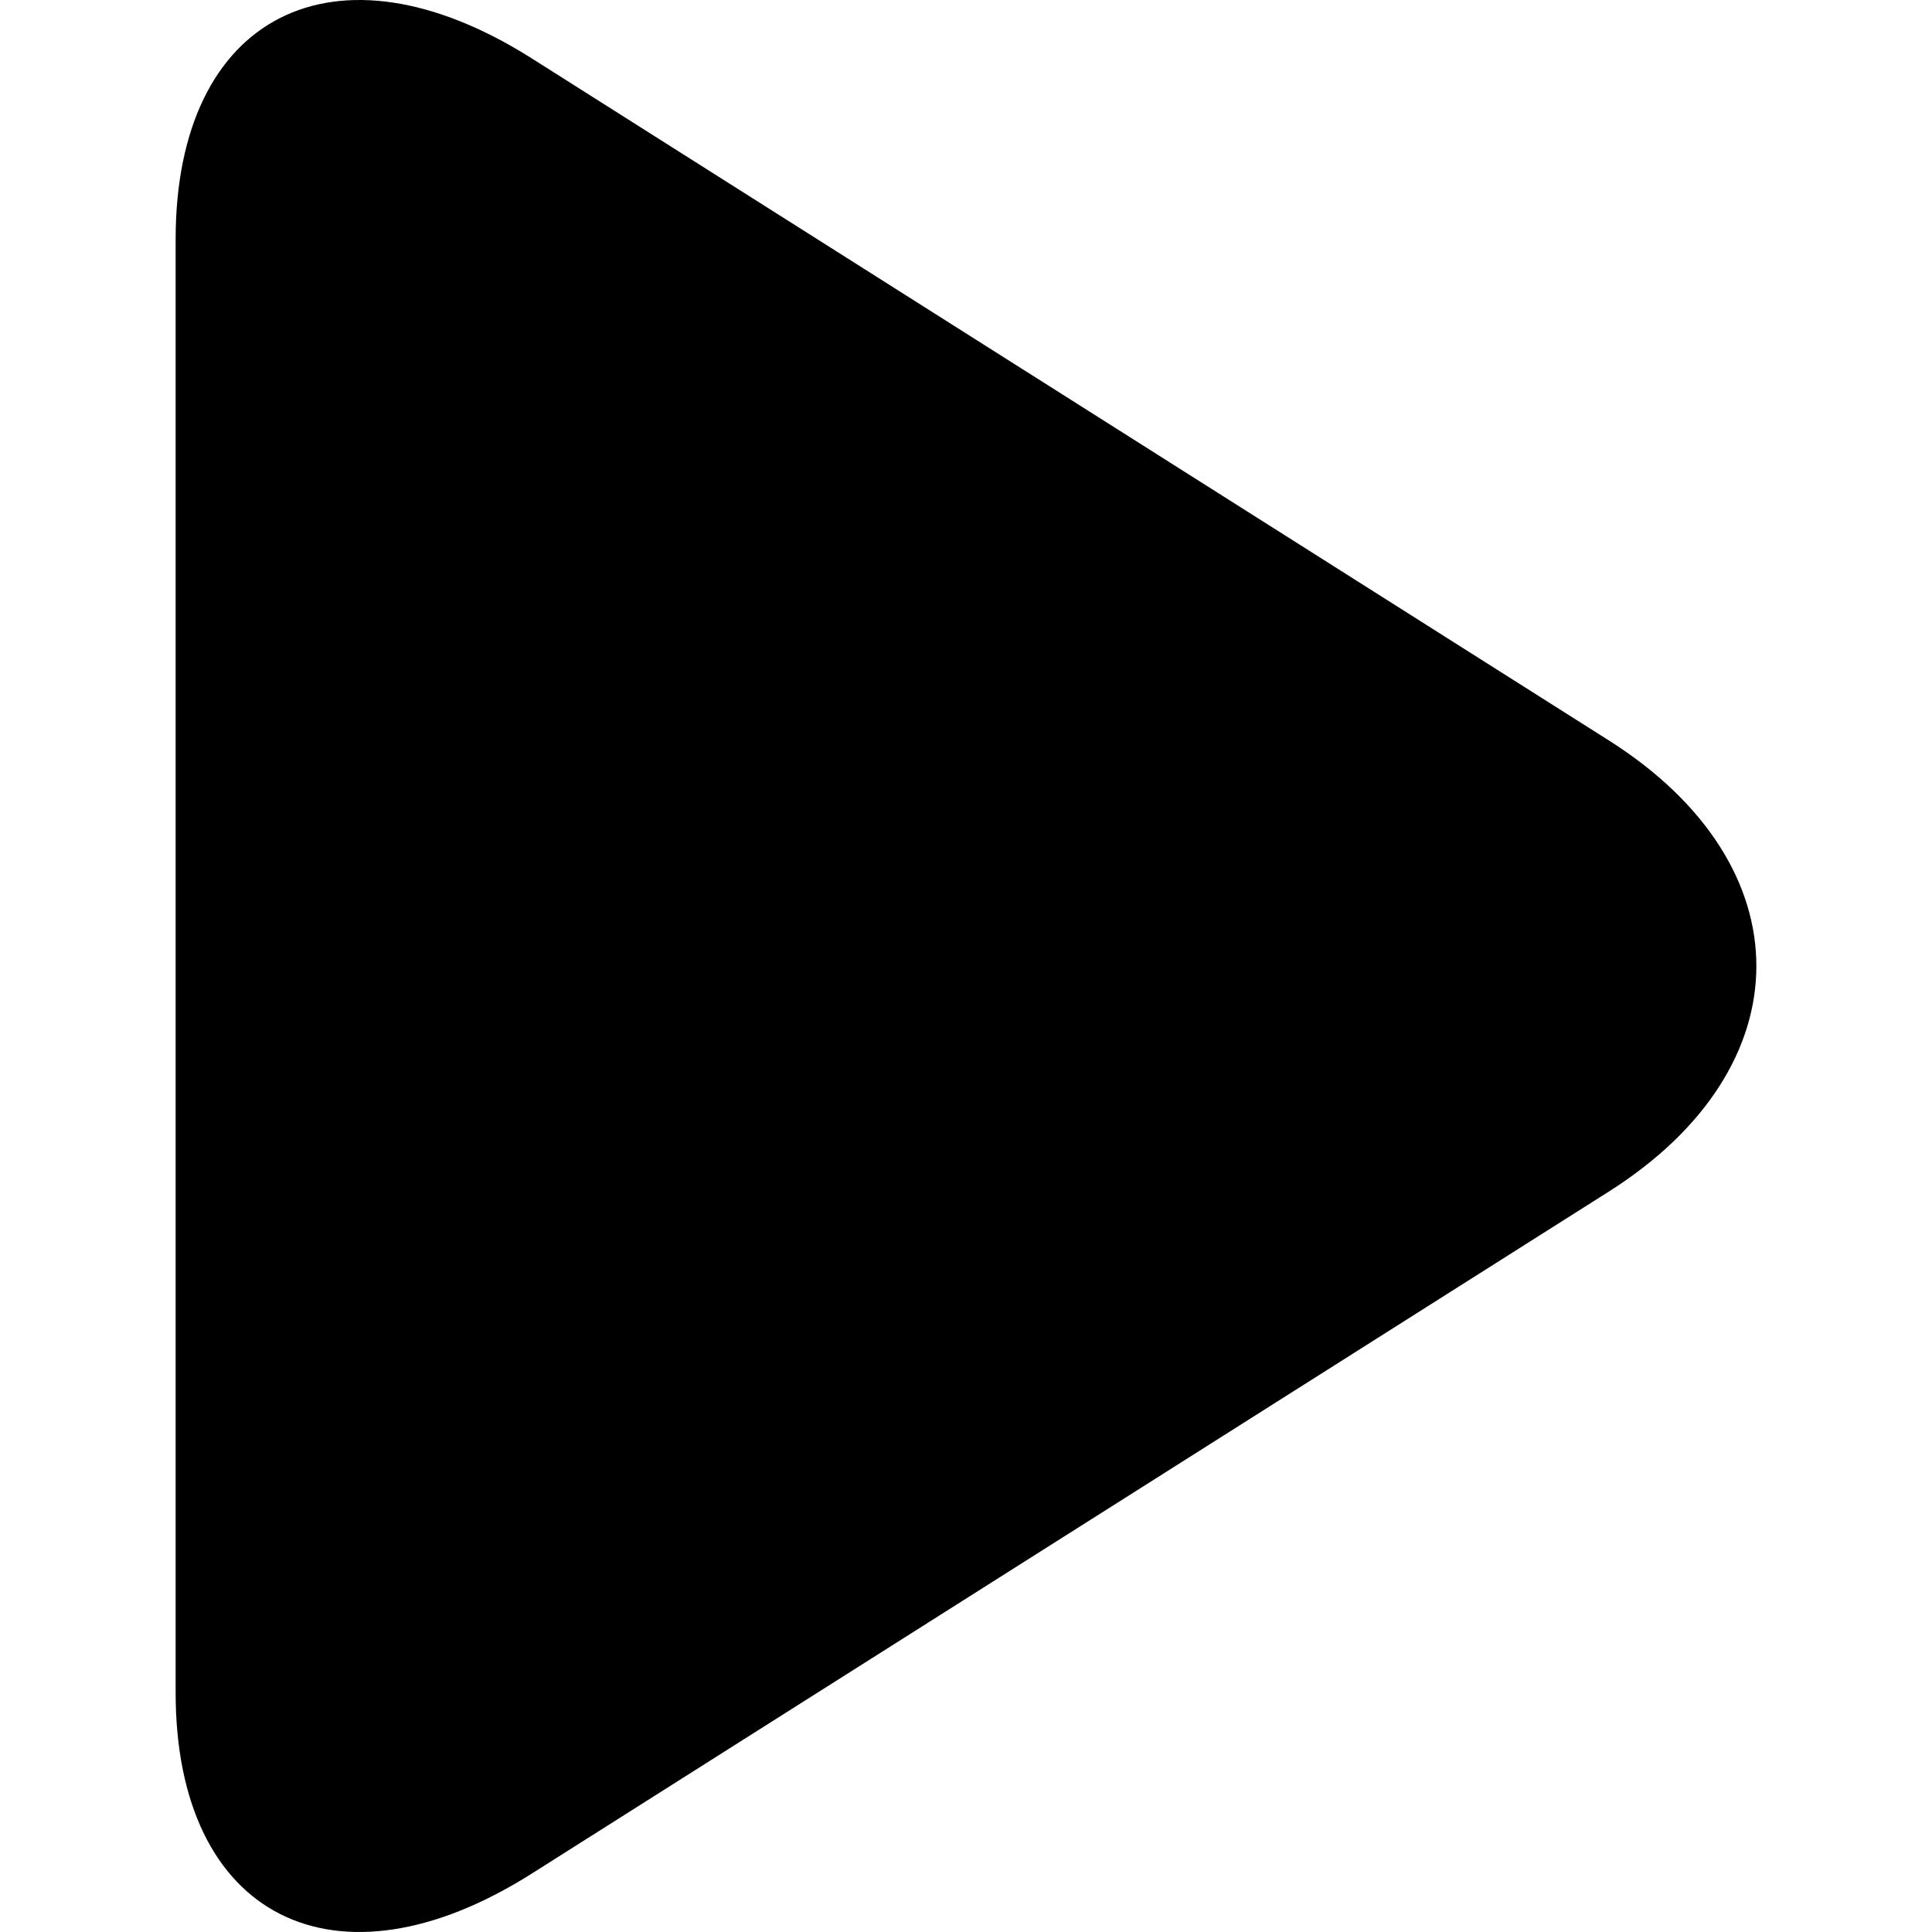 <svg class="icon" viewBox="0 0 1024 1024" xmlns="http://www.w3.org/2000/svg" width="200" height="200"><path d="M852.728 392.447c104.27 66.027 104.213 173.113 0 239.103l-570.84 361.47c-104.27 66.026-188.797 23.034-188.797-95.883V126.86c0-118.98 84.584-161.873 188.798-95.882l570.839 361.47z"/></svg>